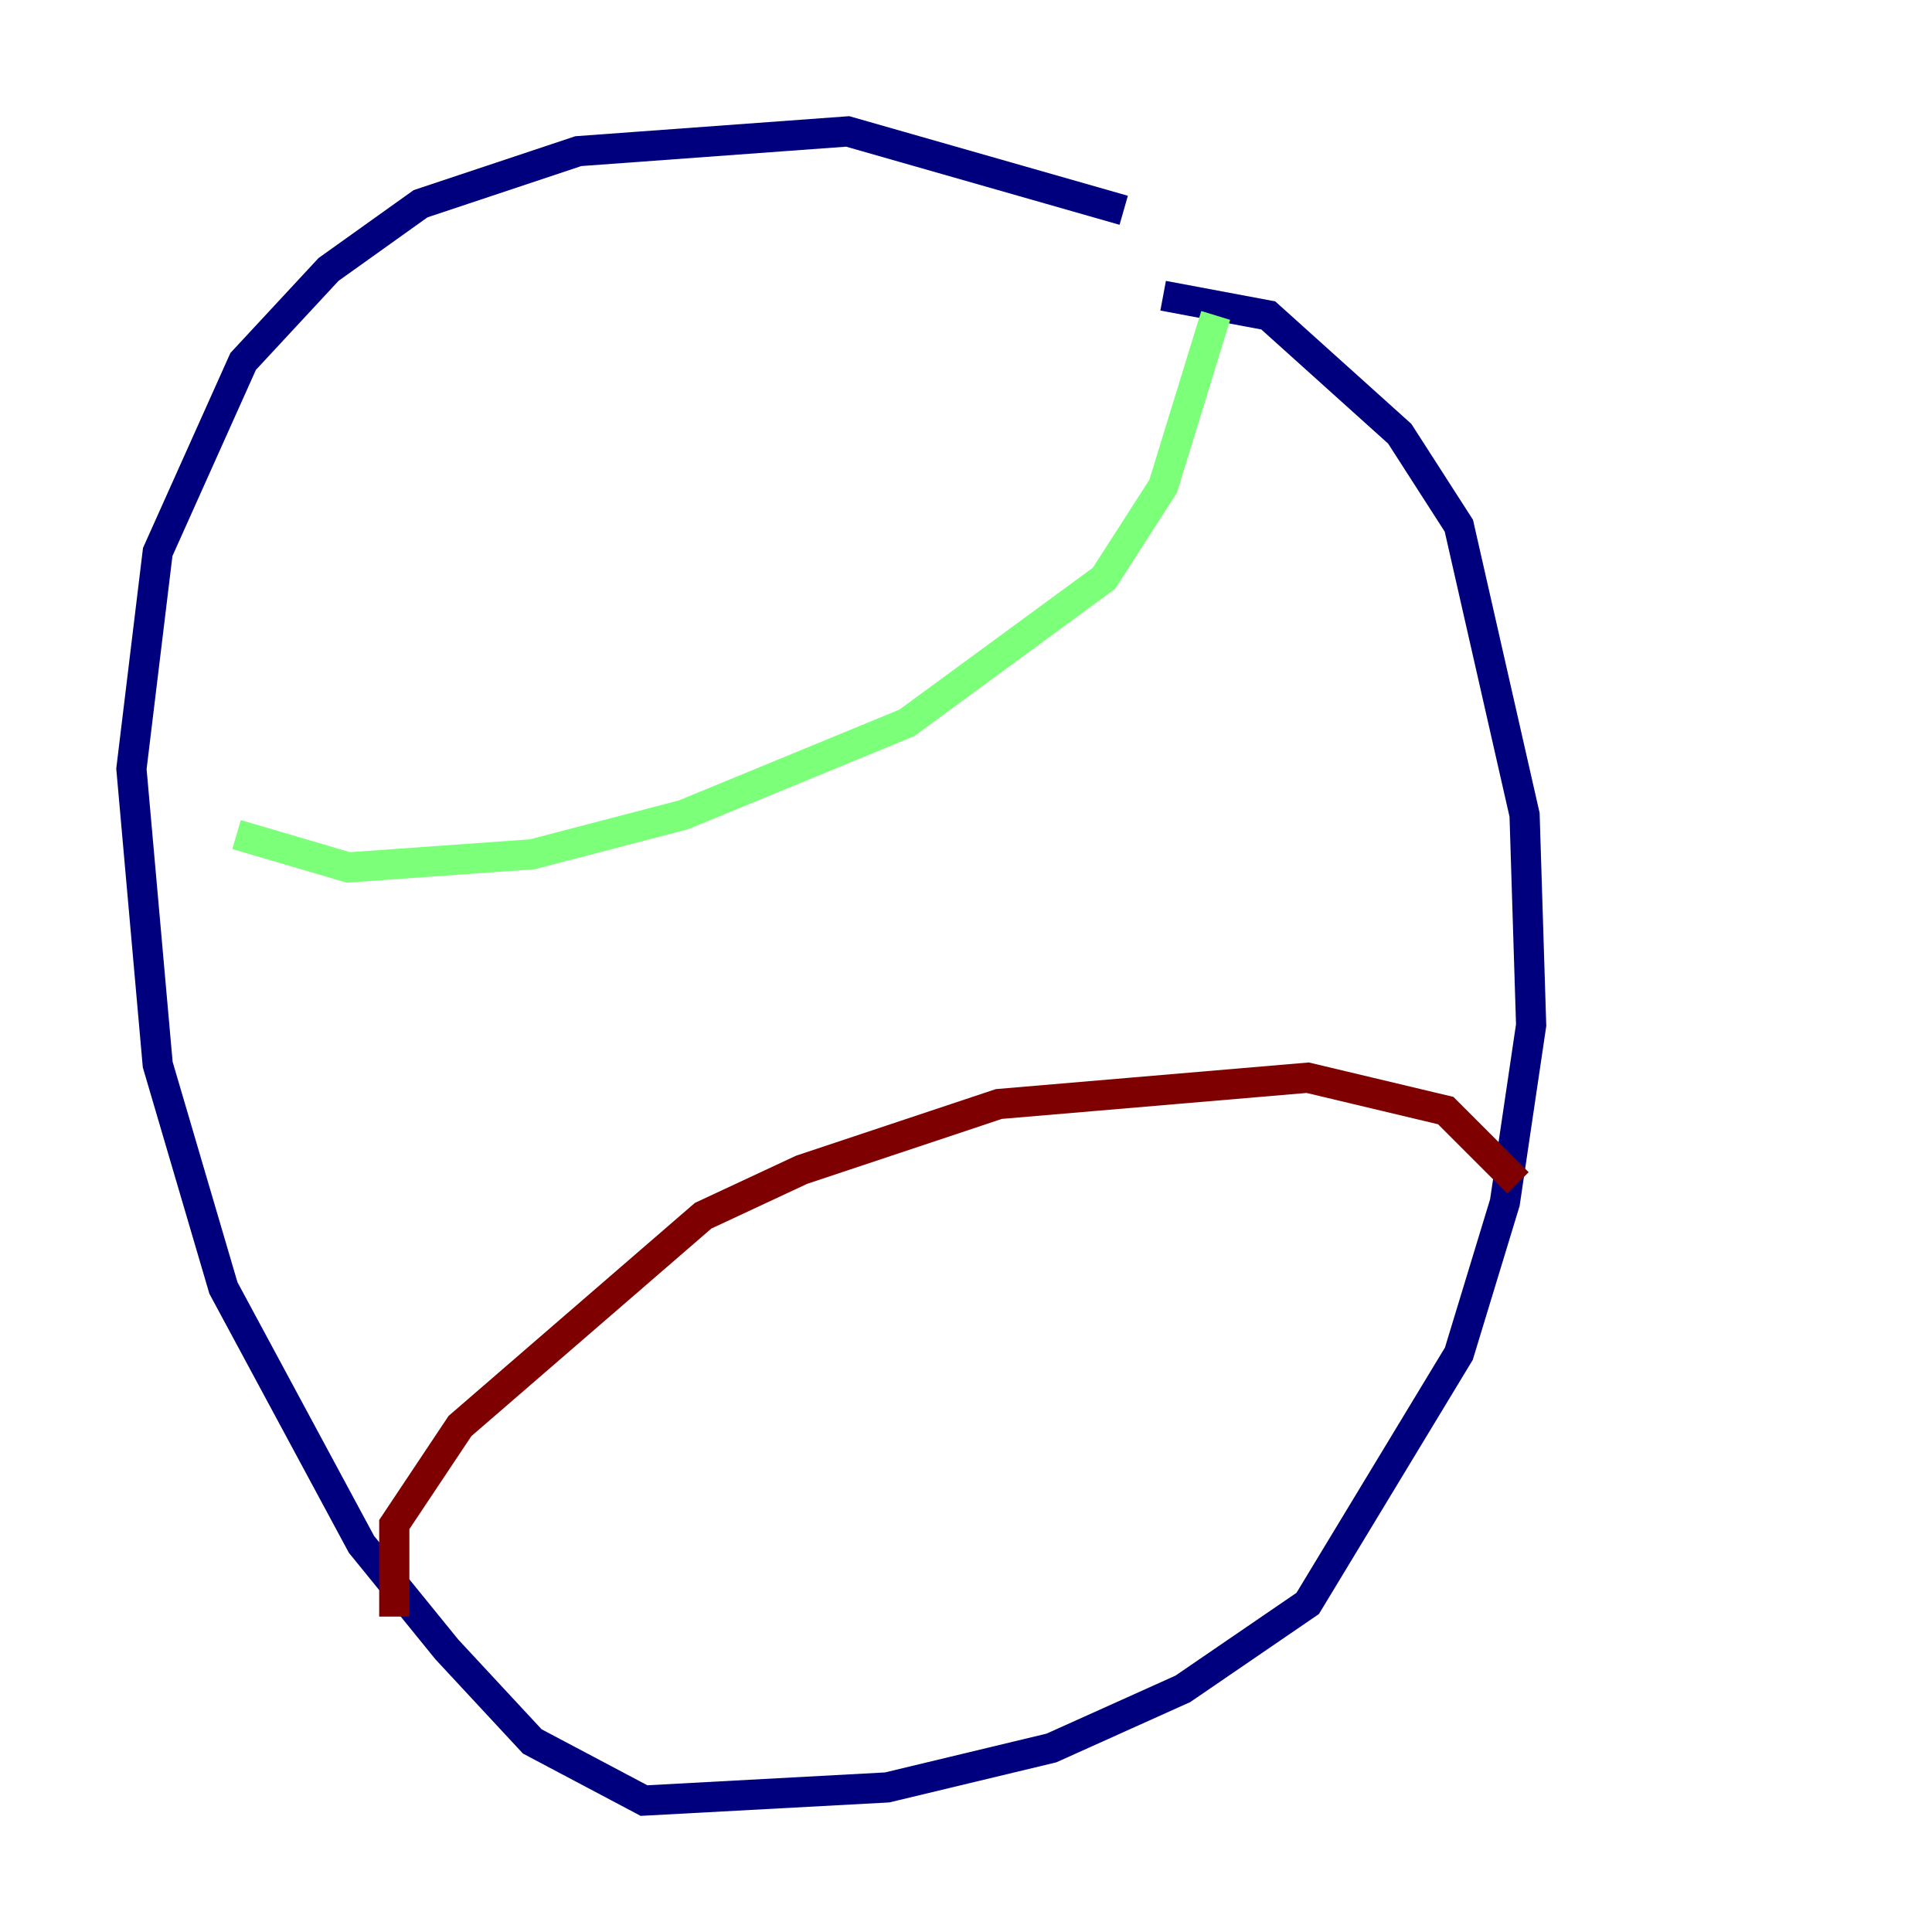 <?xml version="1.0" encoding="utf-8" ?>
<svg baseProfile="tiny" height="128" version="1.2" viewBox="0,0,128,128" width="128" xmlns="http://www.w3.org/2000/svg" xmlns:ev="http://www.w3.org/2001/xml-events" xmlns:xlink="http://www.w3.org/1999/xlink"><defs /><polyline fill="none" points="74.449,13.932 56.163,8.707 38.313,10.014 27.864,13.497 21.769,17.85 16.109,23.946 10.449,36.571 8.707,50.939 10.449,70.531 14.803,85.333 23.946,102.313 29.605,109.279 35.265,115.374 42.667,119.293 58.776,118.422 69.66,115.809 78.367,111.891 86.639,106.231 96.653,89.687 99.701,79.674 101.442,67.918 101.007,53.986 96.653,34.83 92.735,28.735 84.027,20.898 77.061,19.592" stroke="#00007f" stroke-width="2" /><polyline fill="none" points="80.544,20.898 77.061,32.218 73.143,38.313 60.082,47.891 45.279,53.986 35.265,56.599 23.075,57.469 15.674,55.292" stroke="#7cff79" stroke-width="2" /><polyline fill="none" points="26.122,107.102 26.122,101.007 30.476,94.476 46.585,80.544 53.116,77.497 66.177,73.143 86.639,71.401 95.782,73.578 100.571,78.367" stroke="#7f0000" stroke-width="2" /></svg>